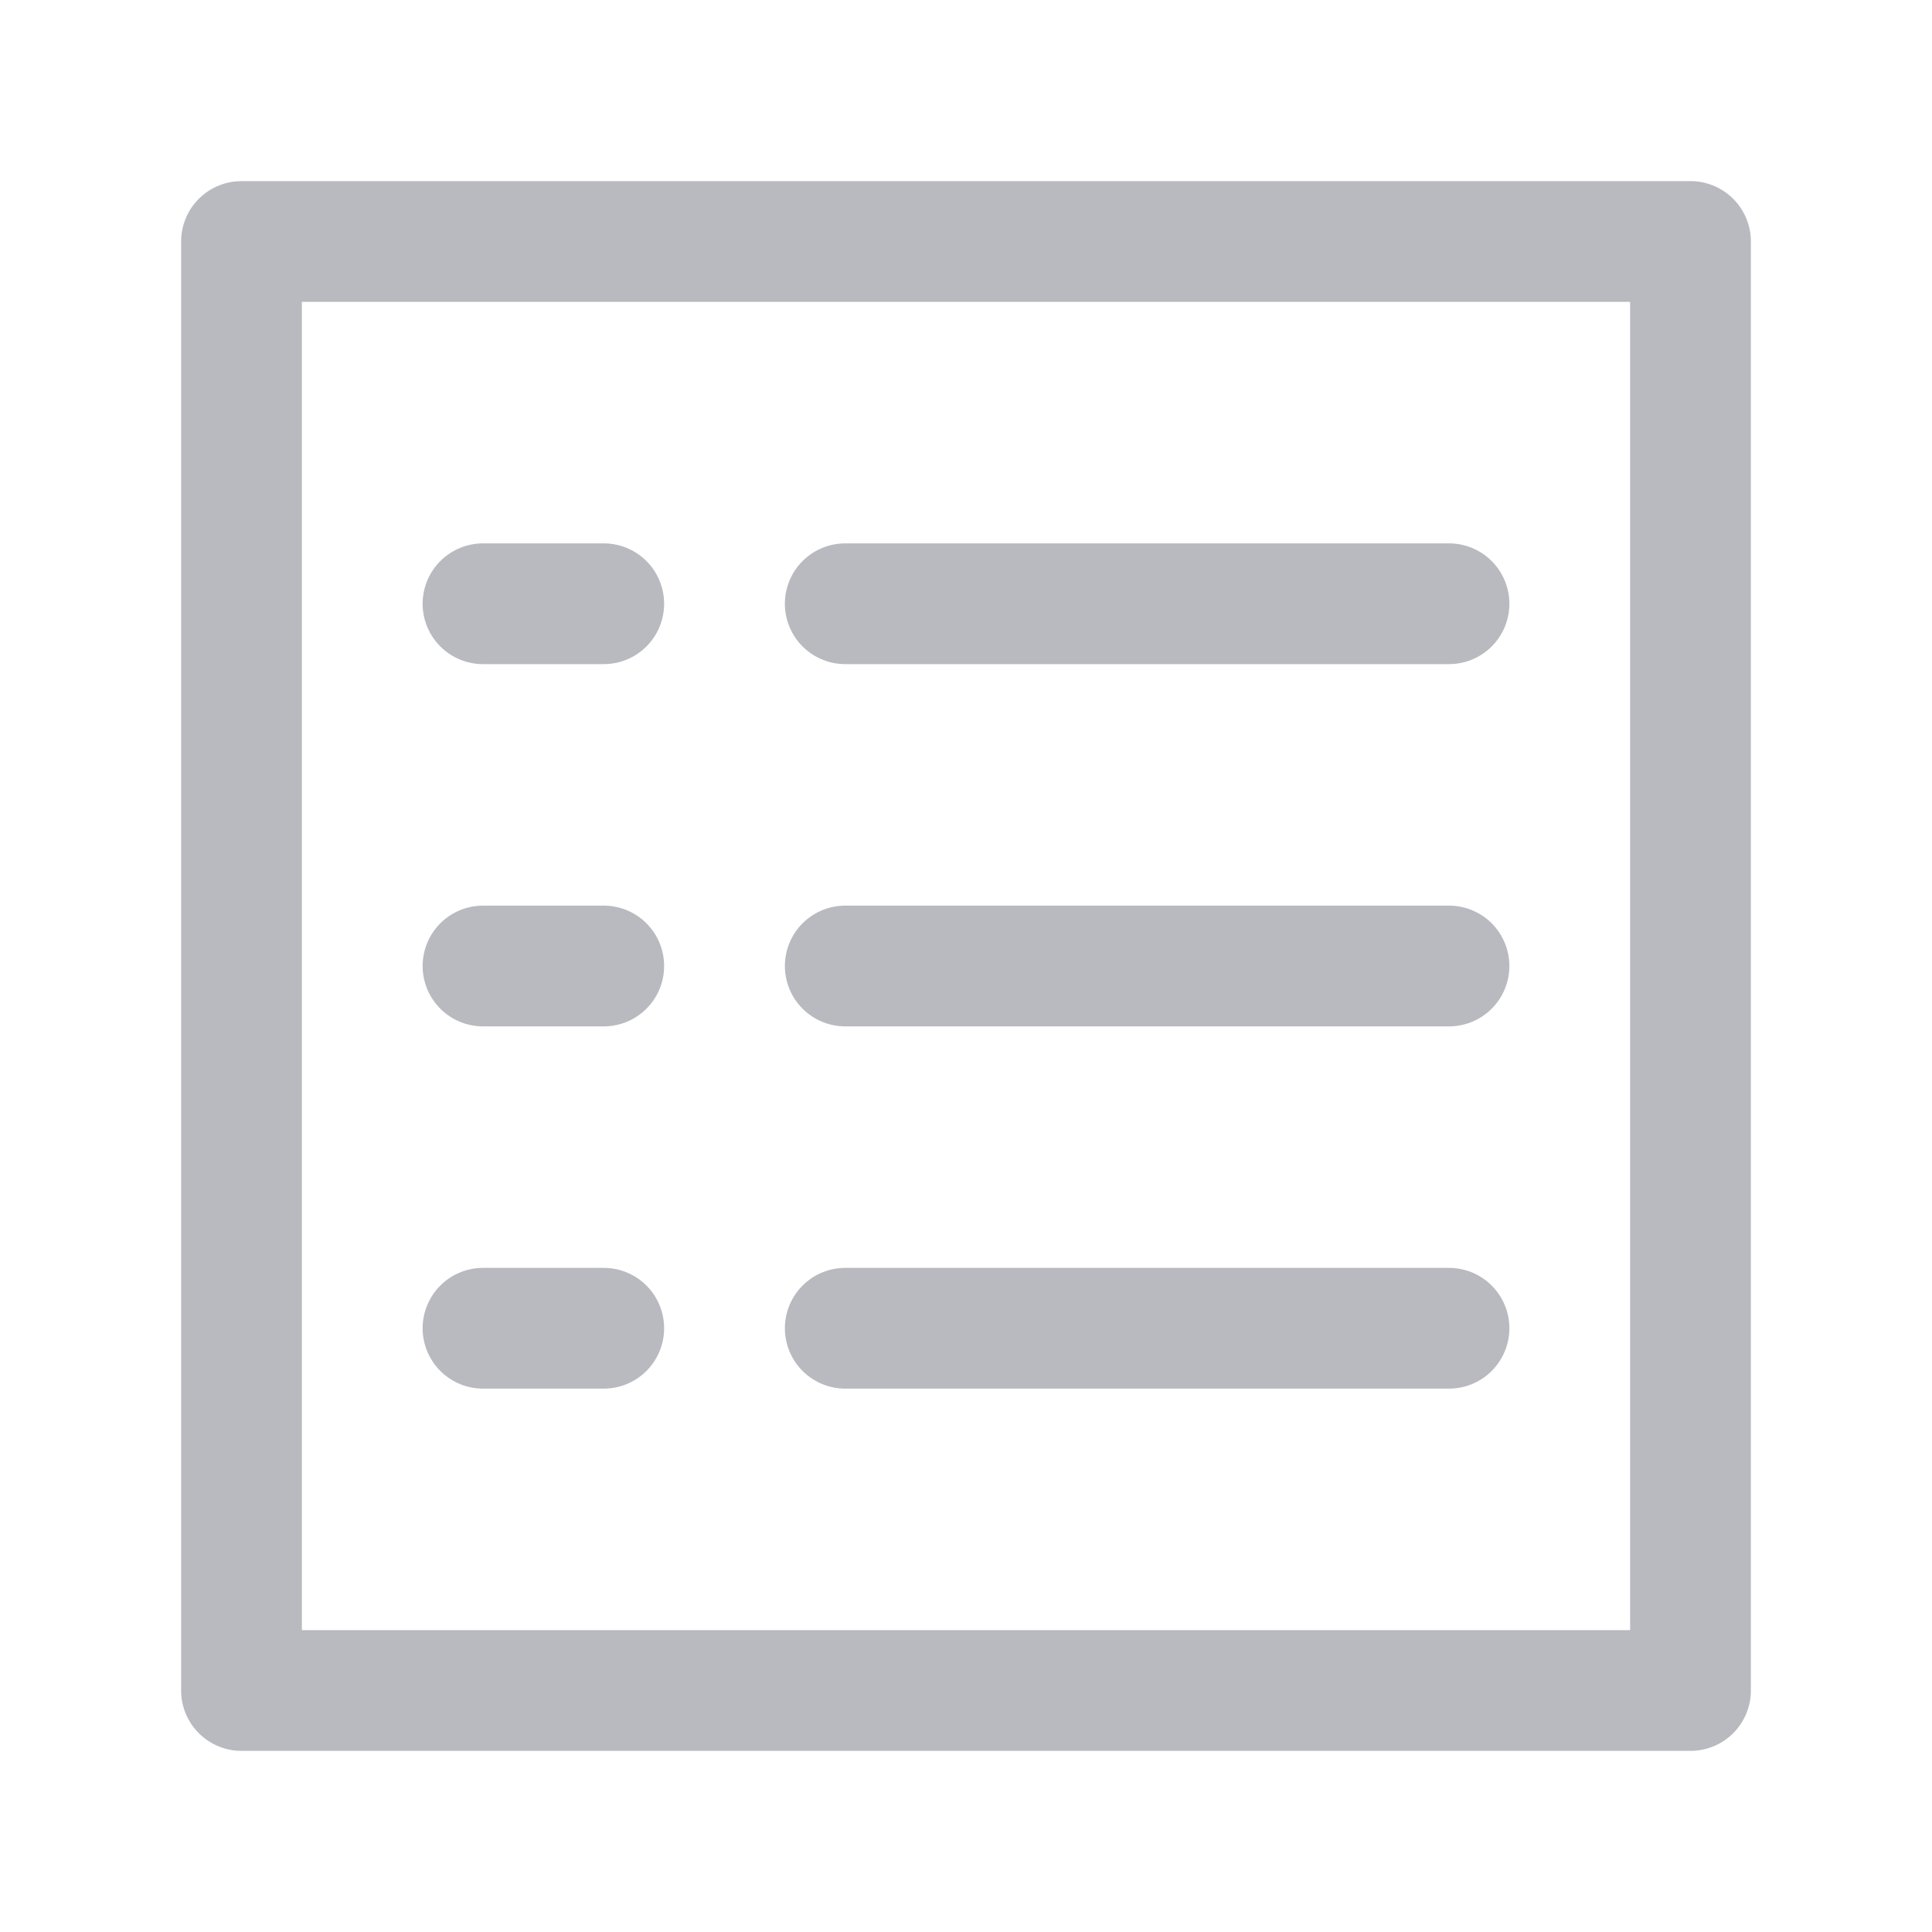 <?xml version="1.0" encoding="UTF-8"?>
<svg width="16px" height="16px" viewBox="0 0 16 16" version="1.1" xmlns="http://www.w3.org/2000/svg" xmlns:xlink="http://www.w3.org/1999/xlink">
    <g id="列表" stroke="none" stroke-width="1" fill="none" fill-rule="evenodd" stroke-linejoin="round">
        <rect id="矩形" stroke="#B8BABF" x="2" y="2" width="12" height="12"></rect>
        <line x1="4" y1="5" x2="5" y2="5" id="直线" stroke="#B8BABF" stroke-linecap="round"></line>
        <line x1="4" y1="8" x2="5" y2="8" id="直线" stroke="#B8BABF" stroke-linecap="round"></line>
        <line x1="4" y1="11" x2="5" y2="11" id="直线" stroke="#B8BABF" stroke-linecap="round"></line>
        <line x1="7" y1="5" x2="12" y2="5" id="直线" stroke="#B8BABF" stroke-linecap="round"></line>
        <line x1="7" y1="11" x2="12" y2="11" id="直线" stroke="#B8BABF" stroke-linecap="round"></line>
        <line x1="7" y1="8" x2="12" y2="8" id="直线" stroke="#B8BABF" stroke-linecap="round"></line>
    </g>
</svg>